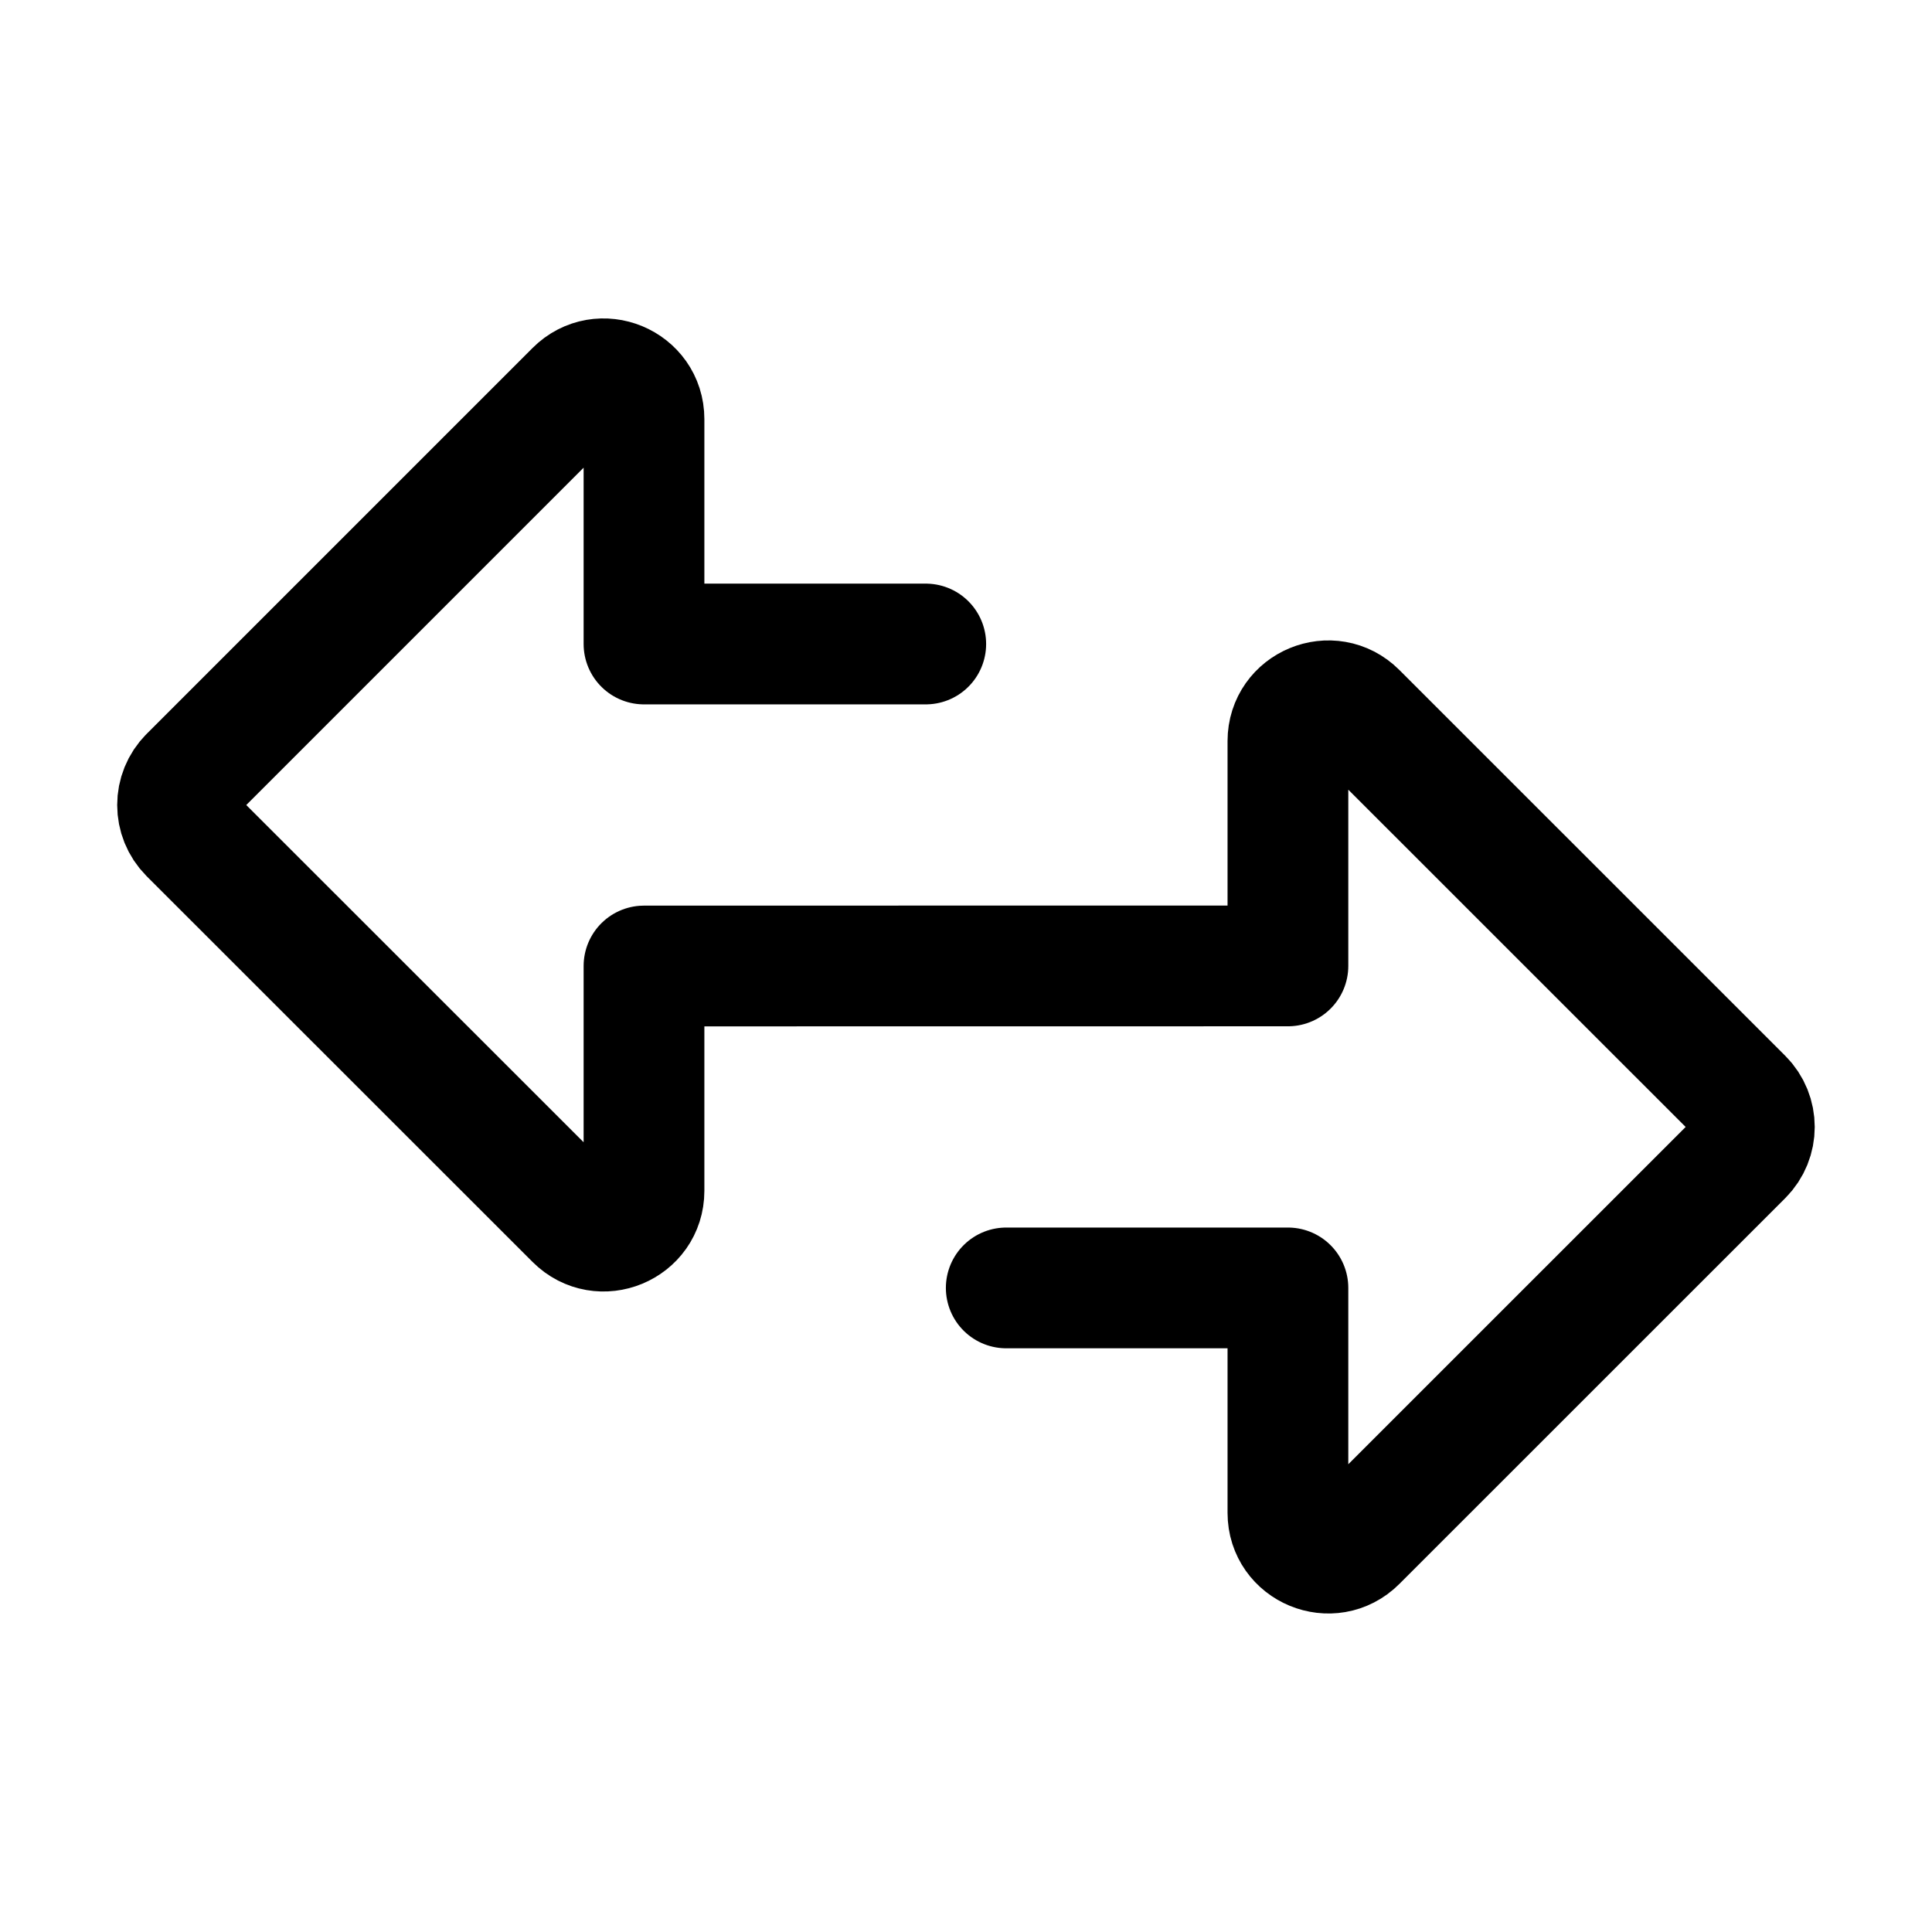 <svg width="24" height="24" viewBox="0 0 24 24" fill="none" xmlns="http://www.w3.org/2000/svg">
    <path d="M11.5 8H8L8 5.207C8 4.761 7.461 4.538 7.146 4.853L2.352 9.647C2.157 9.842 2.157 10.158 2.352 10.354L7.146 15.146C7.461 15.461 8 15.238 8 14.793L8 12L15.999 11.999L15.999 9.206C15.999 8.761 16.538 8.538 16.853 8.853L21.647 13.646C21.842 13.841 21.842 14.158 21.647 14.353L16.853 19.146C16.538 19.461 15.999 19.238 15.999 18.793V15.999H12.5" stroke="currentColor" stroke-width="1.5" stroke-linecap="round" stroke-linejoin="round"/>
</svg>
